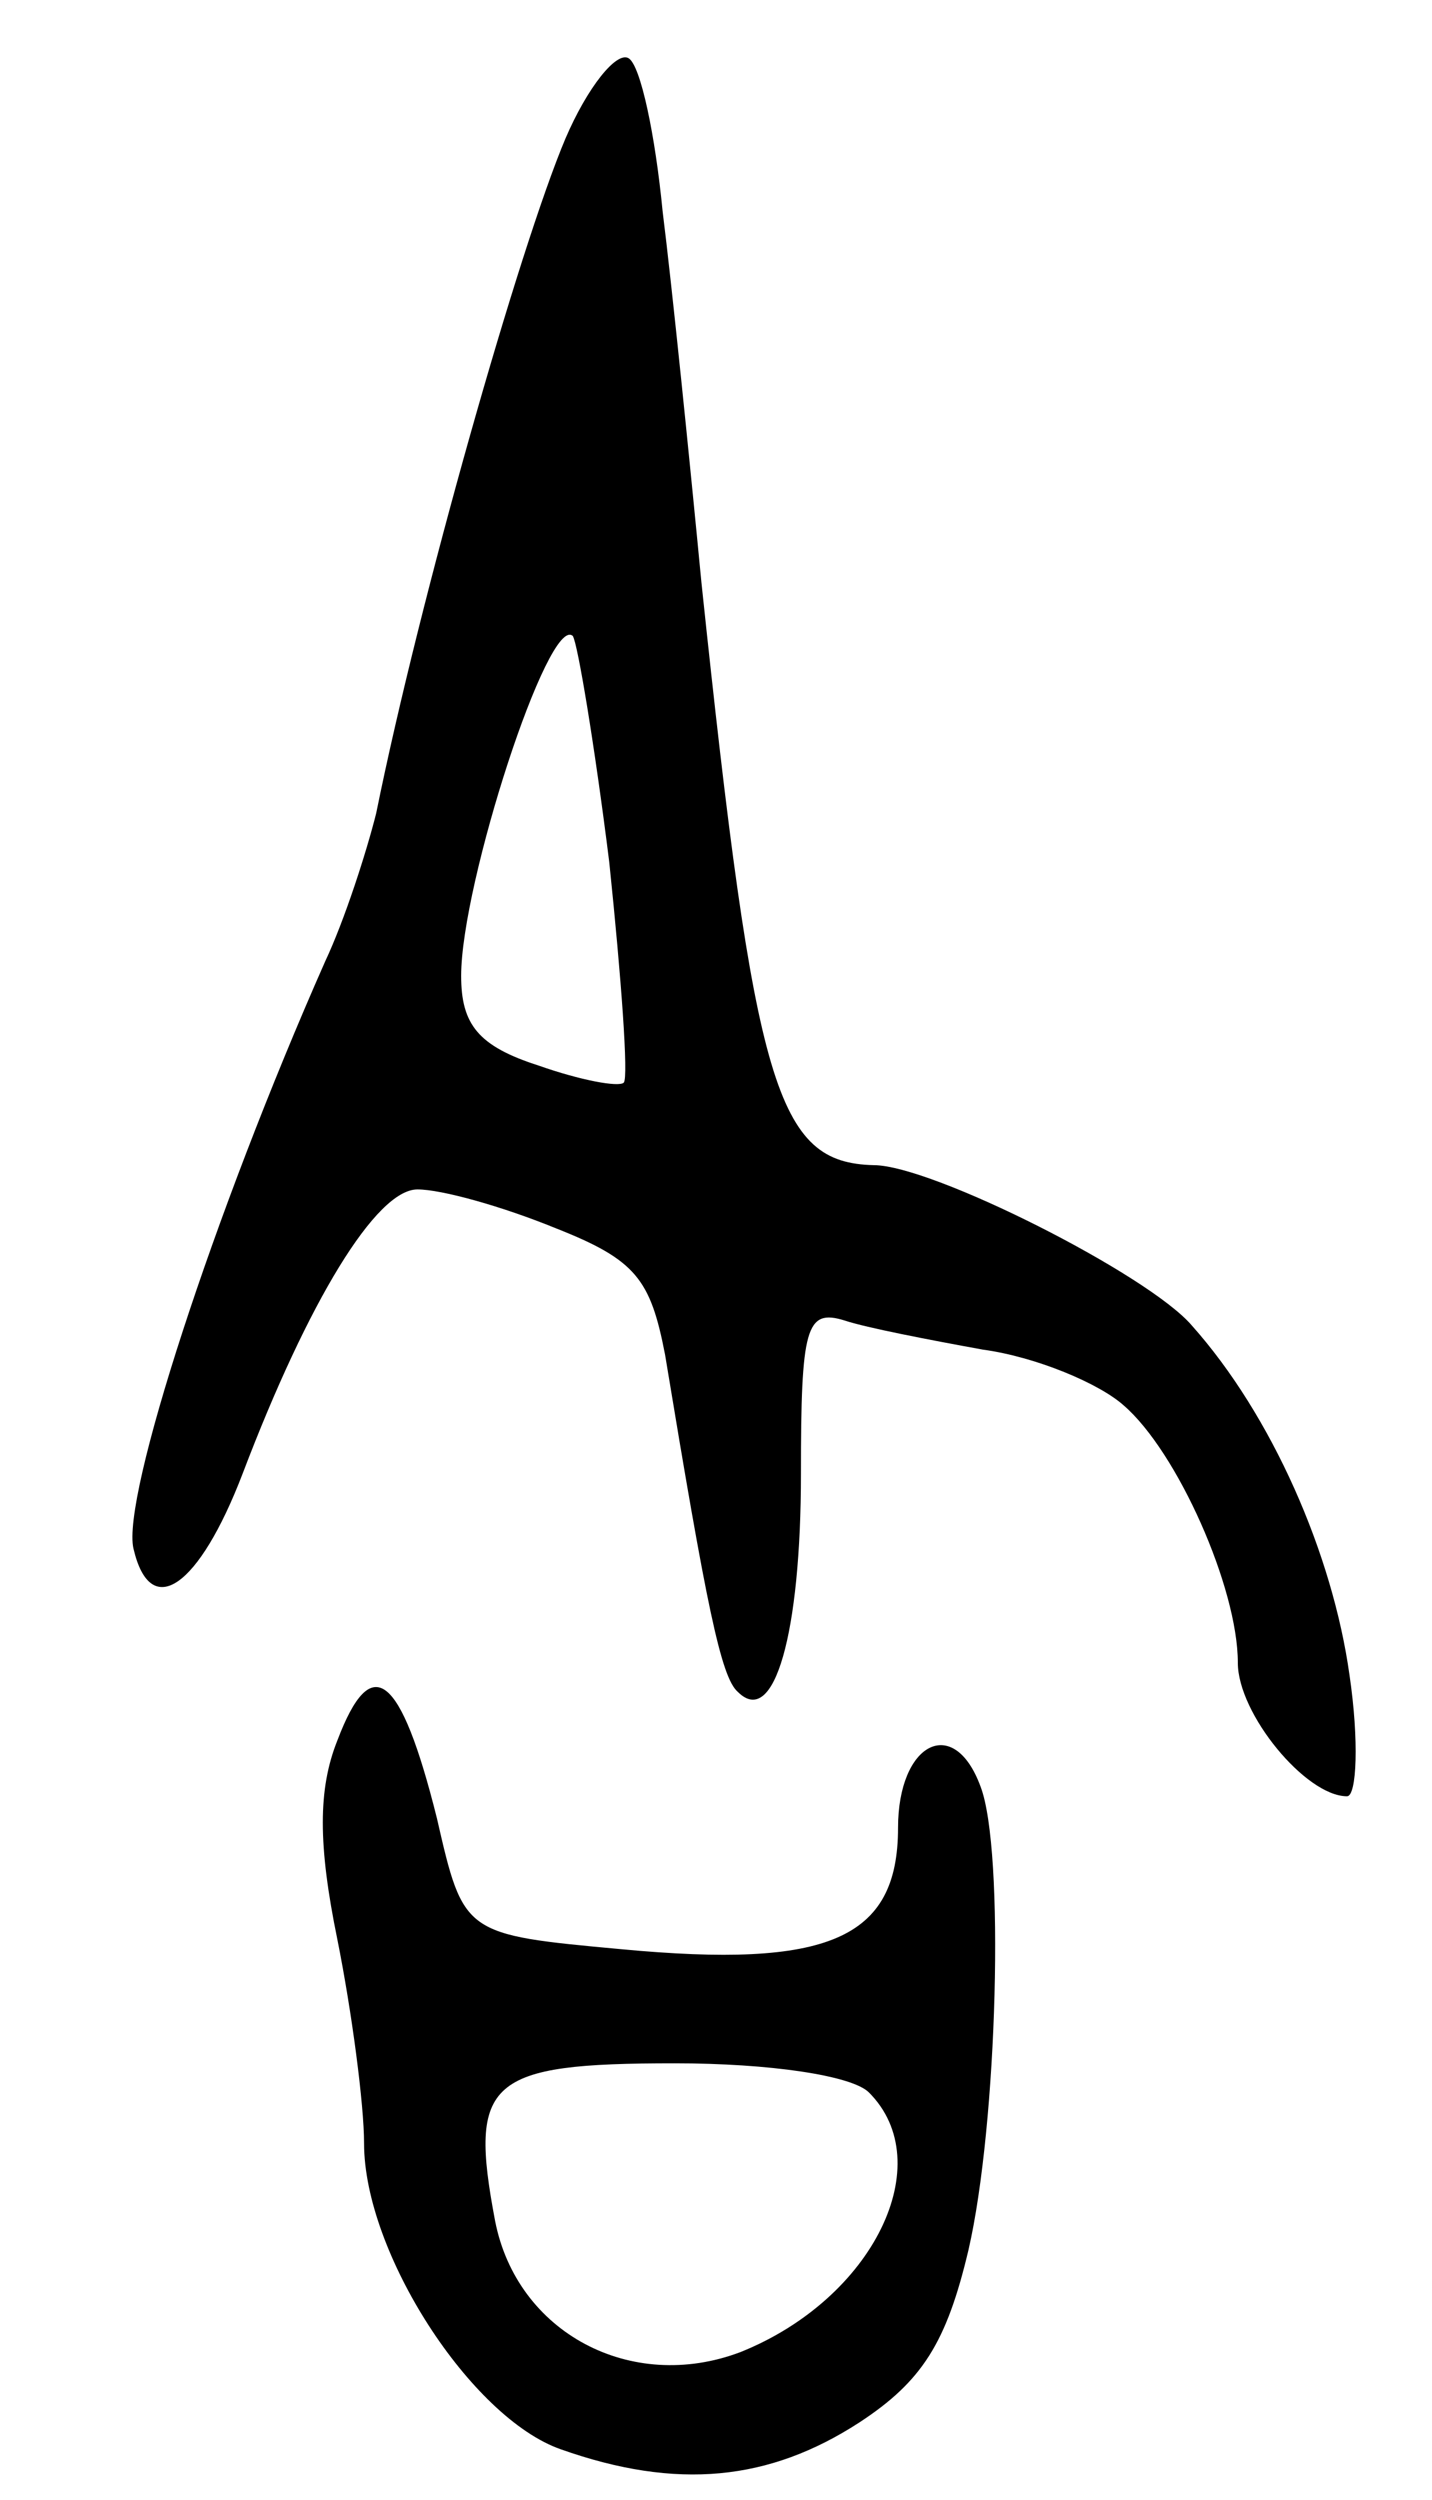 <svg version="1.0" xmlns="http://www.w3.org/2000/svg"
 width="59pt" height="103pt" viewBox="0 0 59 103"
 preserveAspectRatio="xMidYMid meet">
<g transform="translate(0,103) scale(0.1,-0.1)"
fill="#000000" stroke="none">
<path d="M233 973 c-19 -45 -60 -189 -78 -278 -4 -16 -13 -44 -21 -61 -46
-104 -84 -221 -79 -242 7 -30 27 -16 45 31 27 71 55 117 72 117 10 0 35 -7 57
-16 33 -13 39 -21 45 -52 17 -103 23 -133 30 -139 15 -15 26 24 26 90 0 60 2
68 18 63 9 -3 35 -8 57 -12 22 -3 48 -14 58 -23 22 -19 47 -75 47 -106 0 -21
28 -55 45 -55 4 0 5 23 1 50 -7 50 -32 107 -65 144 -18 21 -107 66 -131 66
-40 1 -49 31 -71 240 -5 52 -12 121 -16 153 -3 31 -9 60 -14 63 -5 3 -17 -12
-26 -33z m18 -298 c5 -48 8 -89 6 -91 -2 -2 -18 1 -35 7 -25 8 -32 17 -32 37
0 38 36 149 46 140 2 -3 9 -45 15 -93z"/>
<path d="M139 313 c-8 -20 -8 -43 0 -82 6 -30 11 -68 11 -84 0 -45 44 -113 81
-126 48 -17 86 -13 123 11 26 17 36 33 45 71 12 52 15 165 5 191 -11 30 -34
18 -34 -17 0 -46 -29 -58 -114 -50 -65 6 -65 6 -76 54 -15 60 -27 69 -41 32z
m219 -145 c29 -29 2 -85 -53 -107 -45 -17 -92 8 -101 54 -11 58 -3 65 74 65
39 0 73 -5 80 -12z"/>
</g>
</svg>
